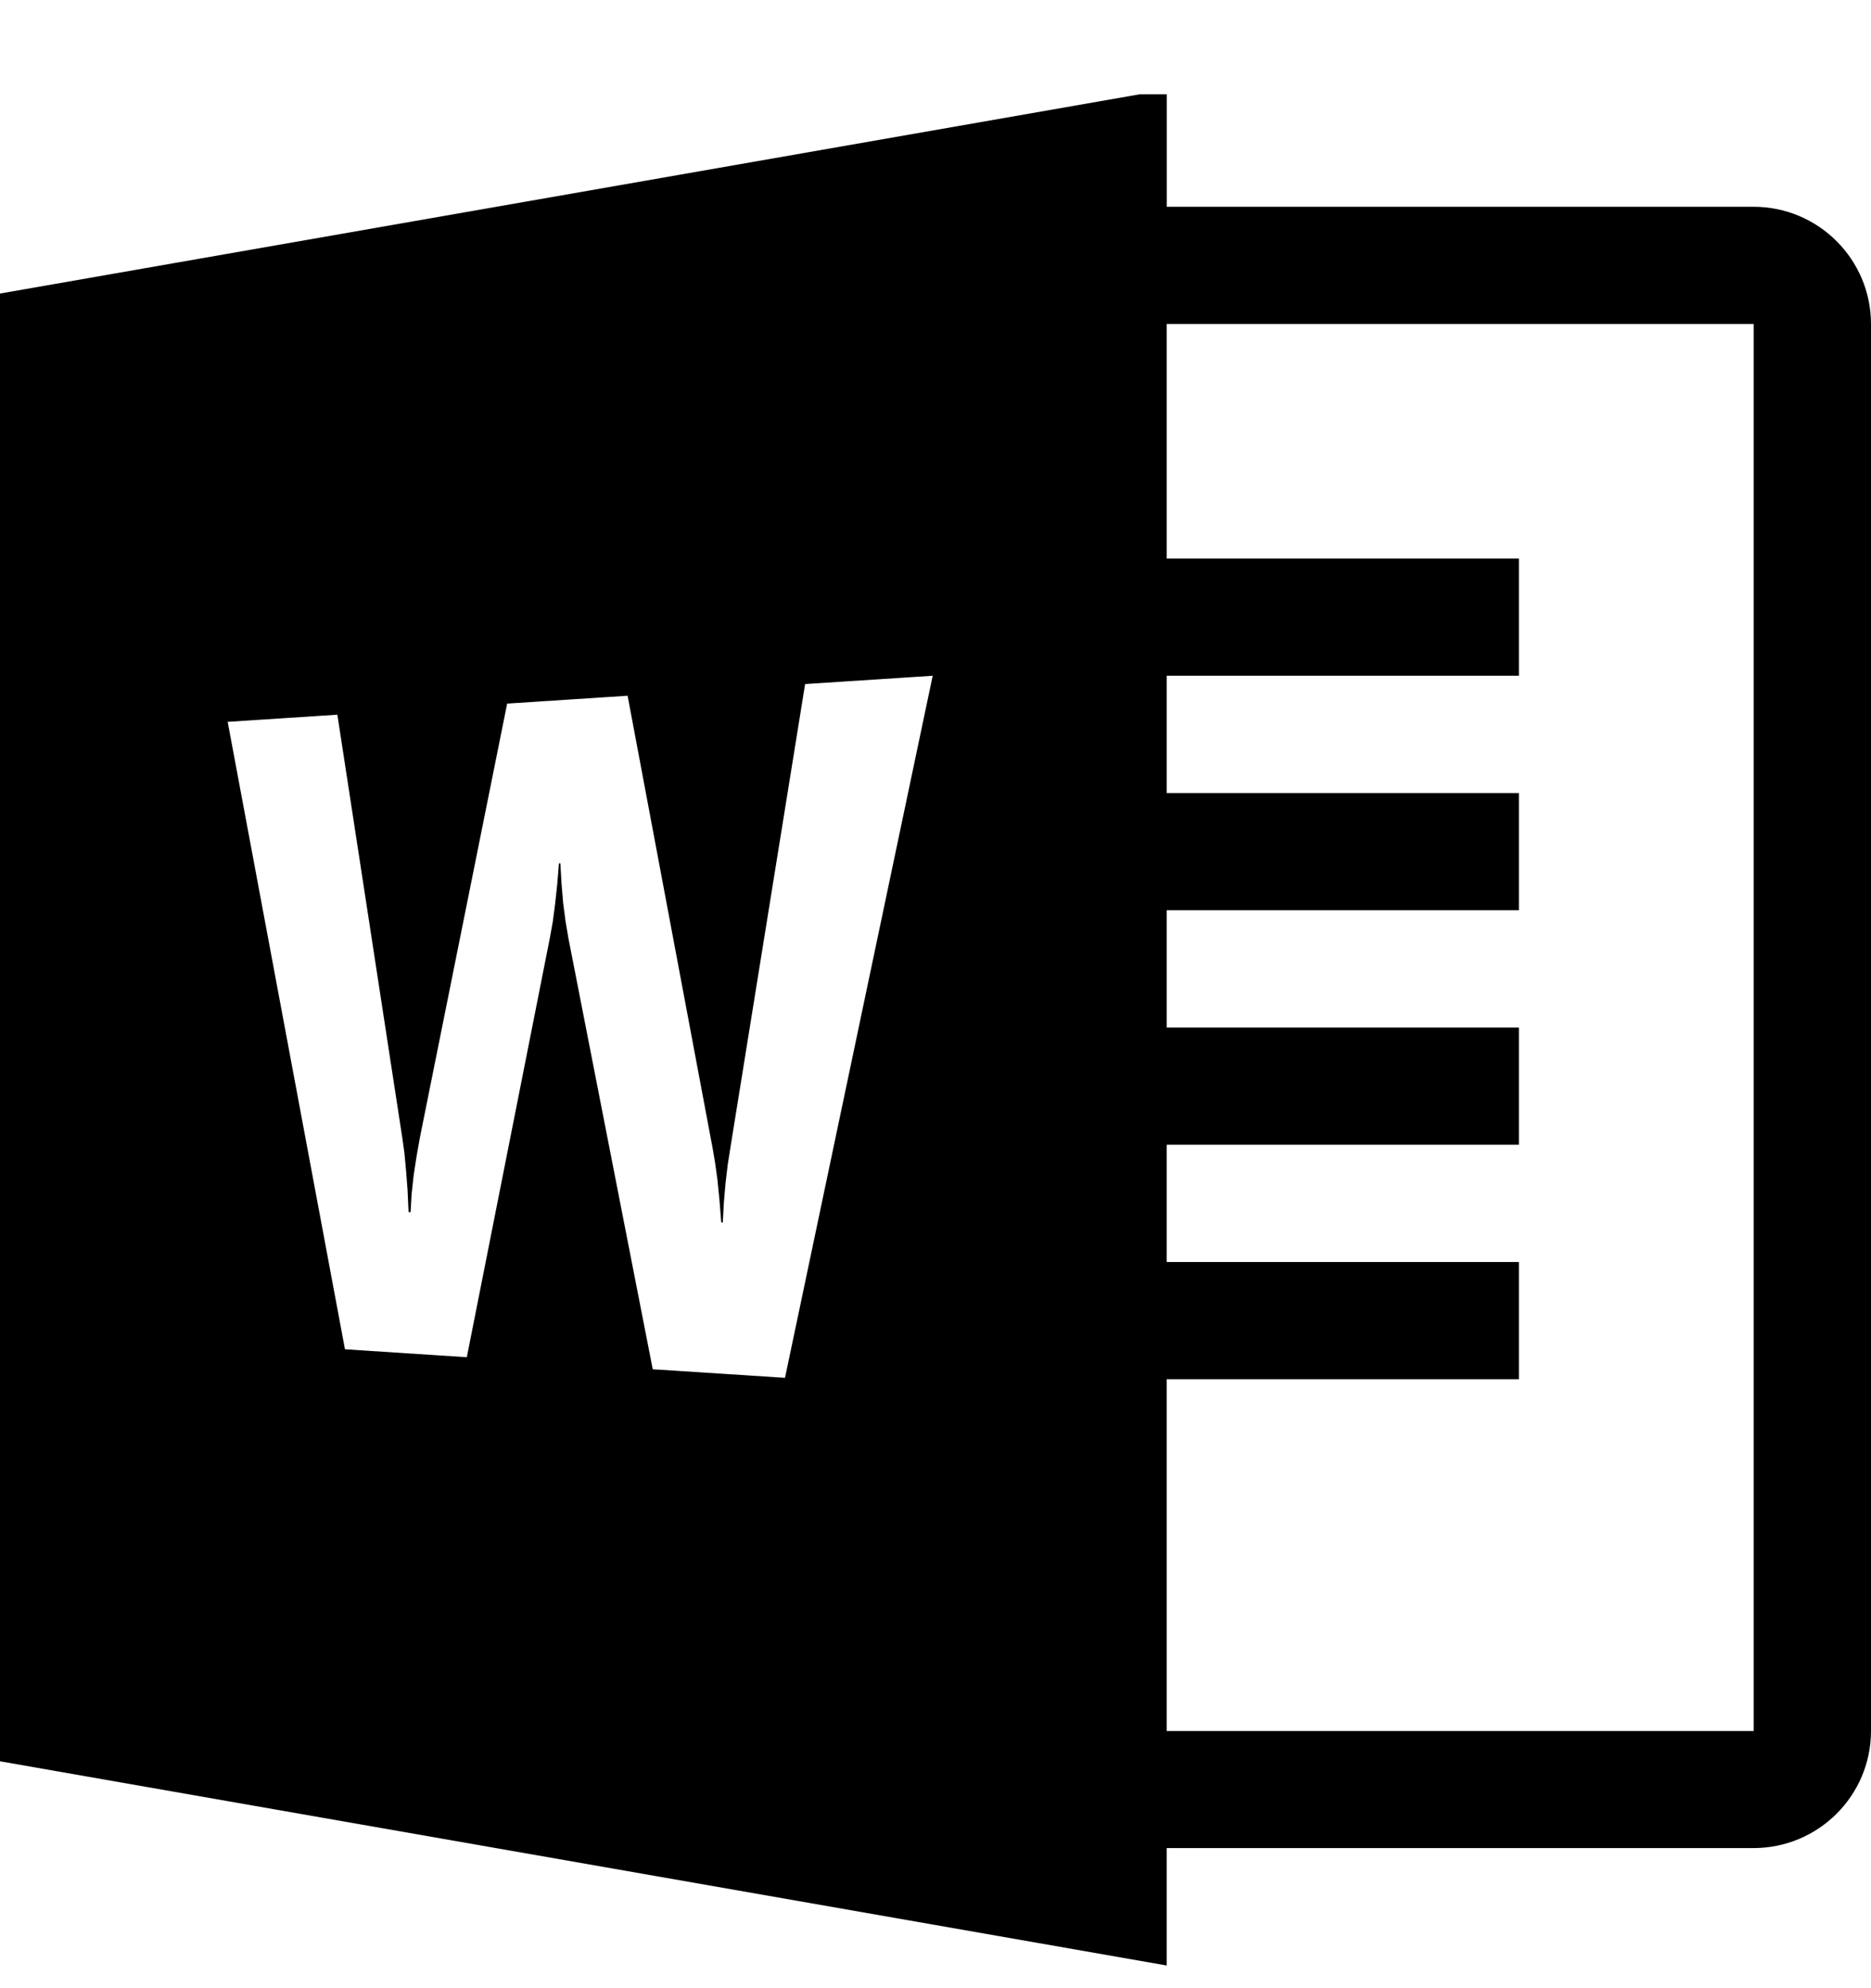 <svg xmlns="http://www.w3.org/2000/svg" viewBox="0 0 16 17">
    <path d="M9.977 15.803v1.003L0 15.06V2.51L9.748.806h.23v.962h5.018c.554 0 1.004.45 1.004 1.003V14.8c0 .553-.45 1.002-1.004 1.002H9.977zm0-13.032v2.005h3.012v1.002H9.977v1.003h3.012v1.002H9.977v1.003h3.012v1.002H9.977v1.003h3.012v1.002H9.977v3.008h5.02V2.77h-5.02zM7.976 5.778l-1.091.071-.637 3.952-.025.159-.019.161-.014.164-.009.168h-.013l-.016-.198-.017-.17-.02-.144-.02-.118-.728-3.874-1.03.067-.745 3.705-.03.168-.025.164-.017.157-.009.155-.017-.001-.009-.193-.013-.168-.014-.147-.017-.122-.556-3.623-.938.061 1.003 5.365 1.042.068.71-3.584.025-.139.02-.152.018-.166.015-.182h.012l.01.176.014.164.02.153.024.143.722 3.69 1.131.073 1.263-6.003z"/>
</svg>

